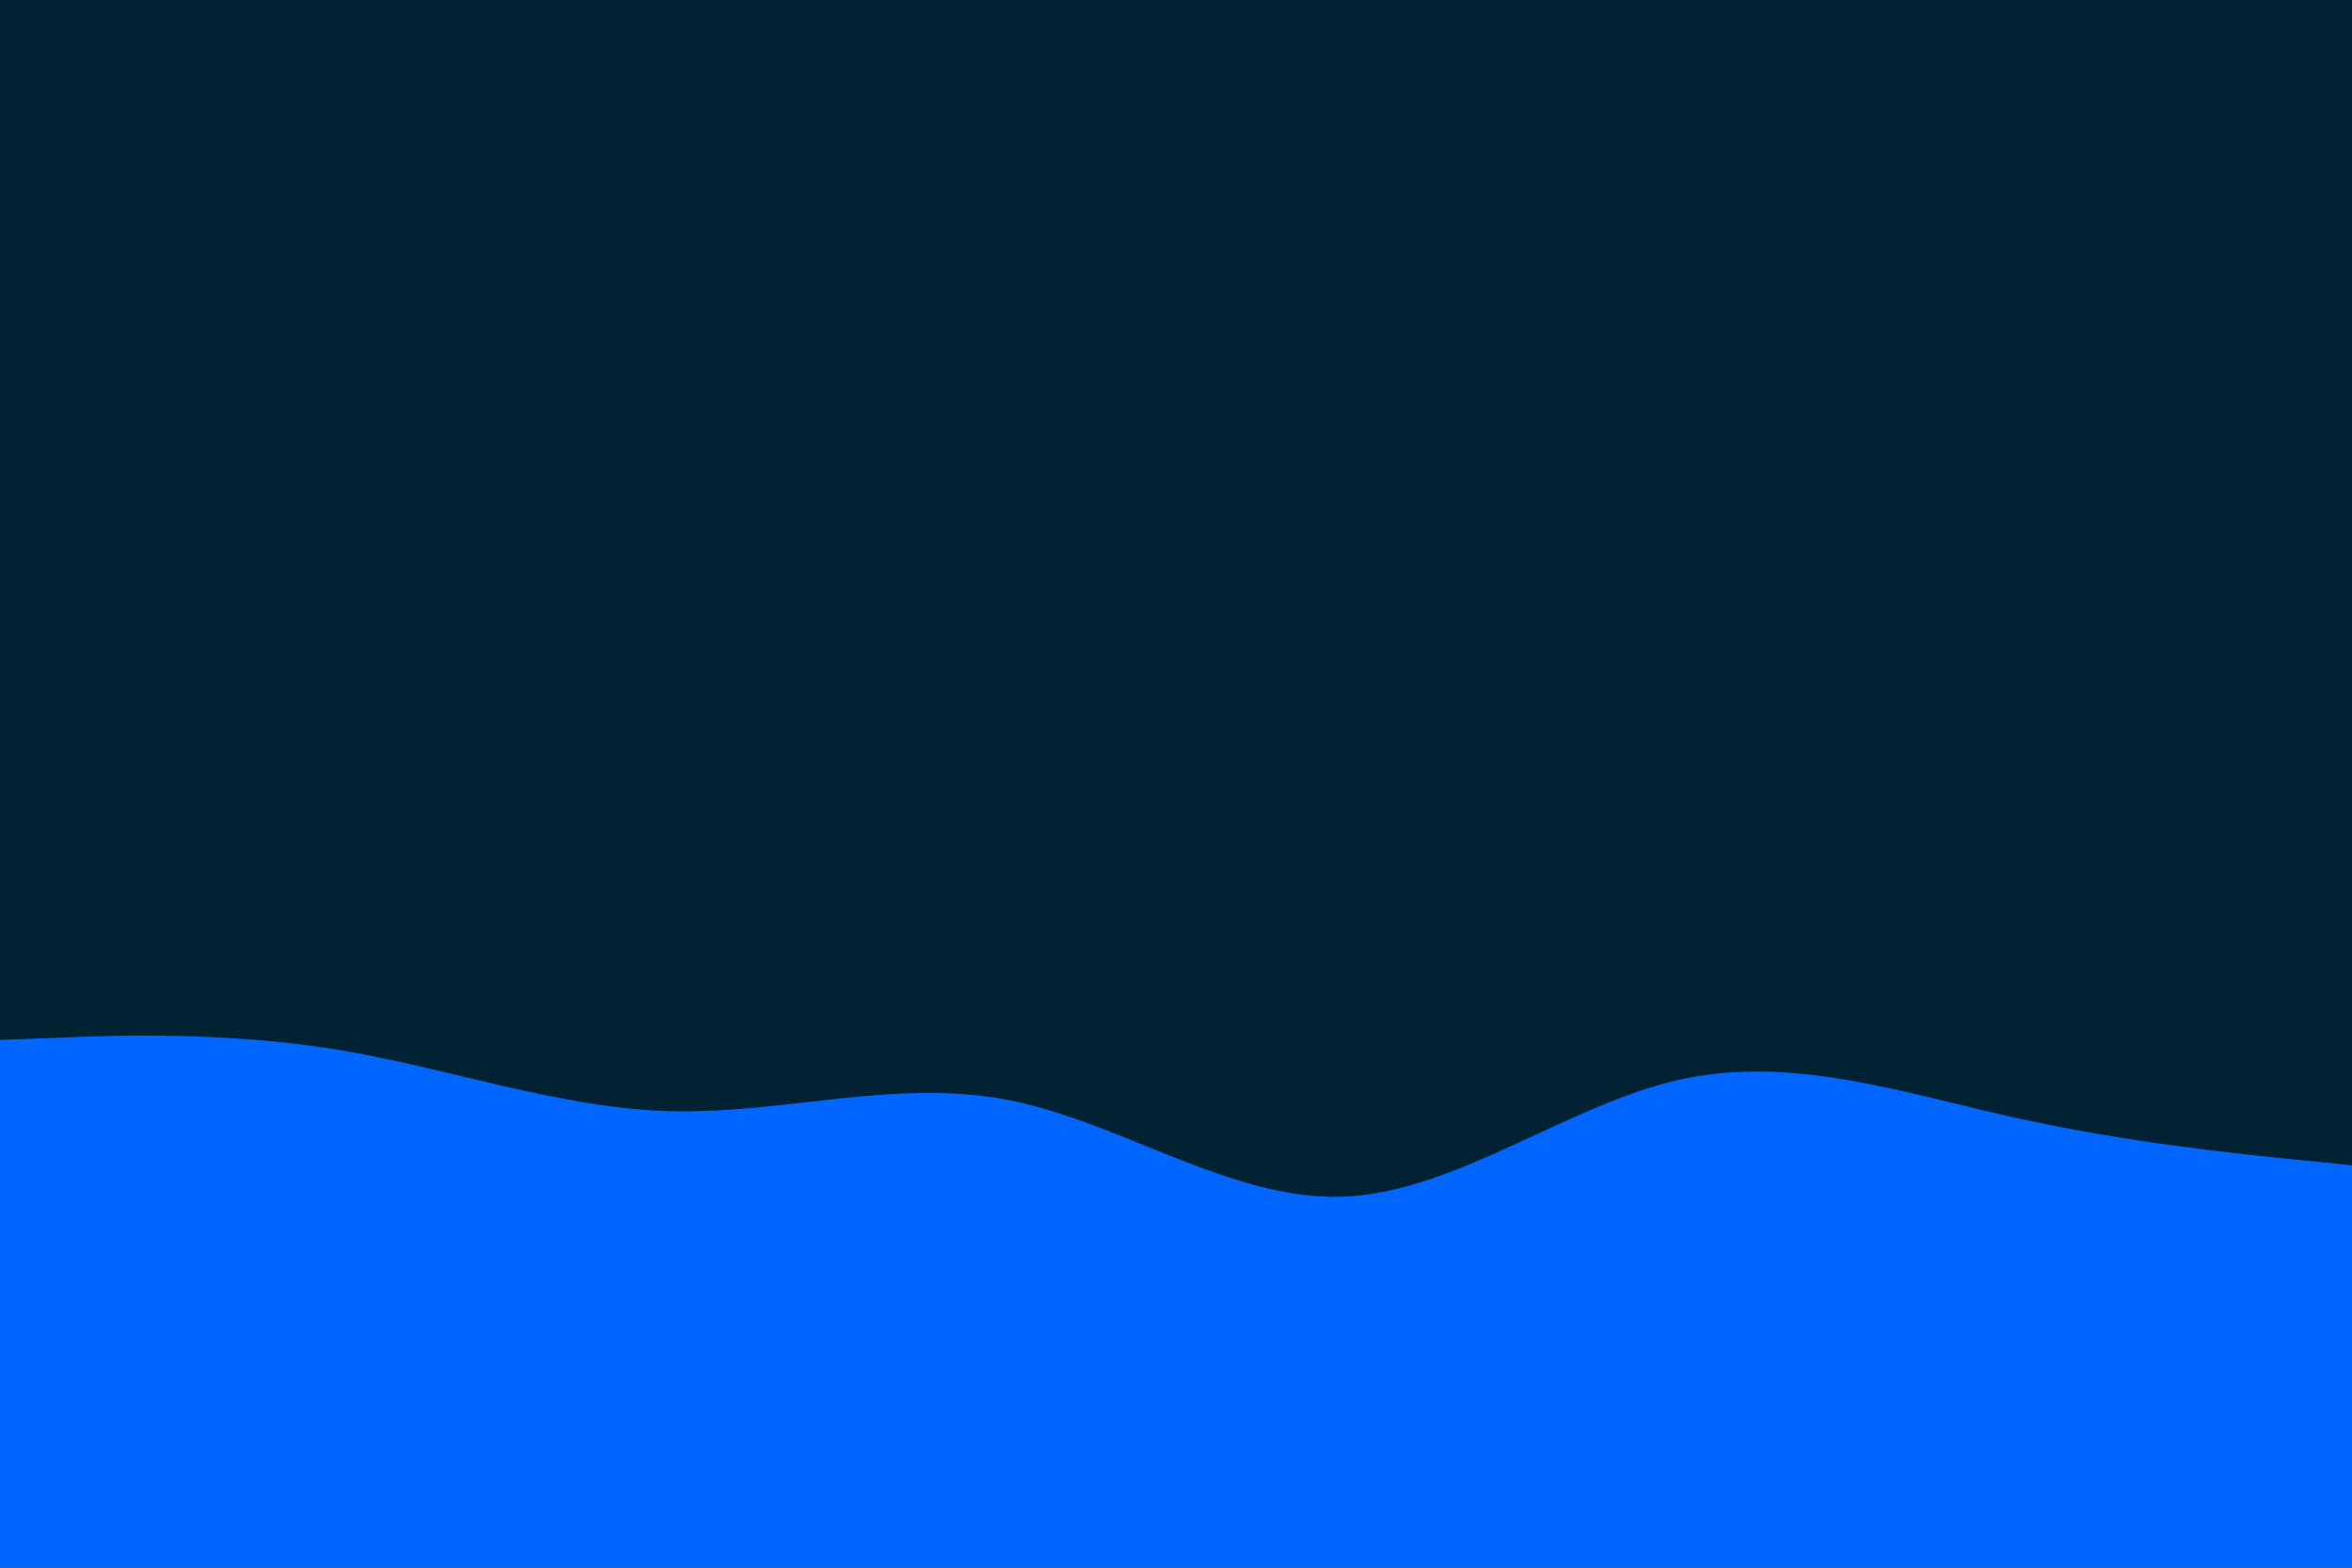 <svg id="visual" viewBox="0 0 900 600" width="900" height="600" xmlns="http://www.w3.org/2000/svg" xmlns:xlink="http://www.w3.org/1999/xlink" version="1.1"><rect x="0" y="0" width="900" height="600" fill="#002233"></rect><path d="M0 398L21.5 397.2C43 396.3 86 394.7 128.8 401.7C171.7 408.7 214.3 424.3 257.2 425.3C300 426.3 343 412.7 385.8 421C428.7 429.3 471.3 459.7 514.2 458C557 456.3 600 422.7 642.8 413.2C685.7 403.7 728.3 418.3 771.2 427.8C814 437.3 857 441.7 878.5 443.8L900 446L900 601L878.5 601C857 601 814 601 771.2 601C728.3 601 685.7 601 642.8 601C600 601 557 601 514.2 601C471.3 601 428.7 601 385.8 601C343 601 300 601 257.2 601C214.3 601 171.7 601 128.8 601C86 601 43 601 21.5 601L0 601Z" fill="#0066FF" stroke-linecap="round" stroke-linejoin="miter"></path></svg>